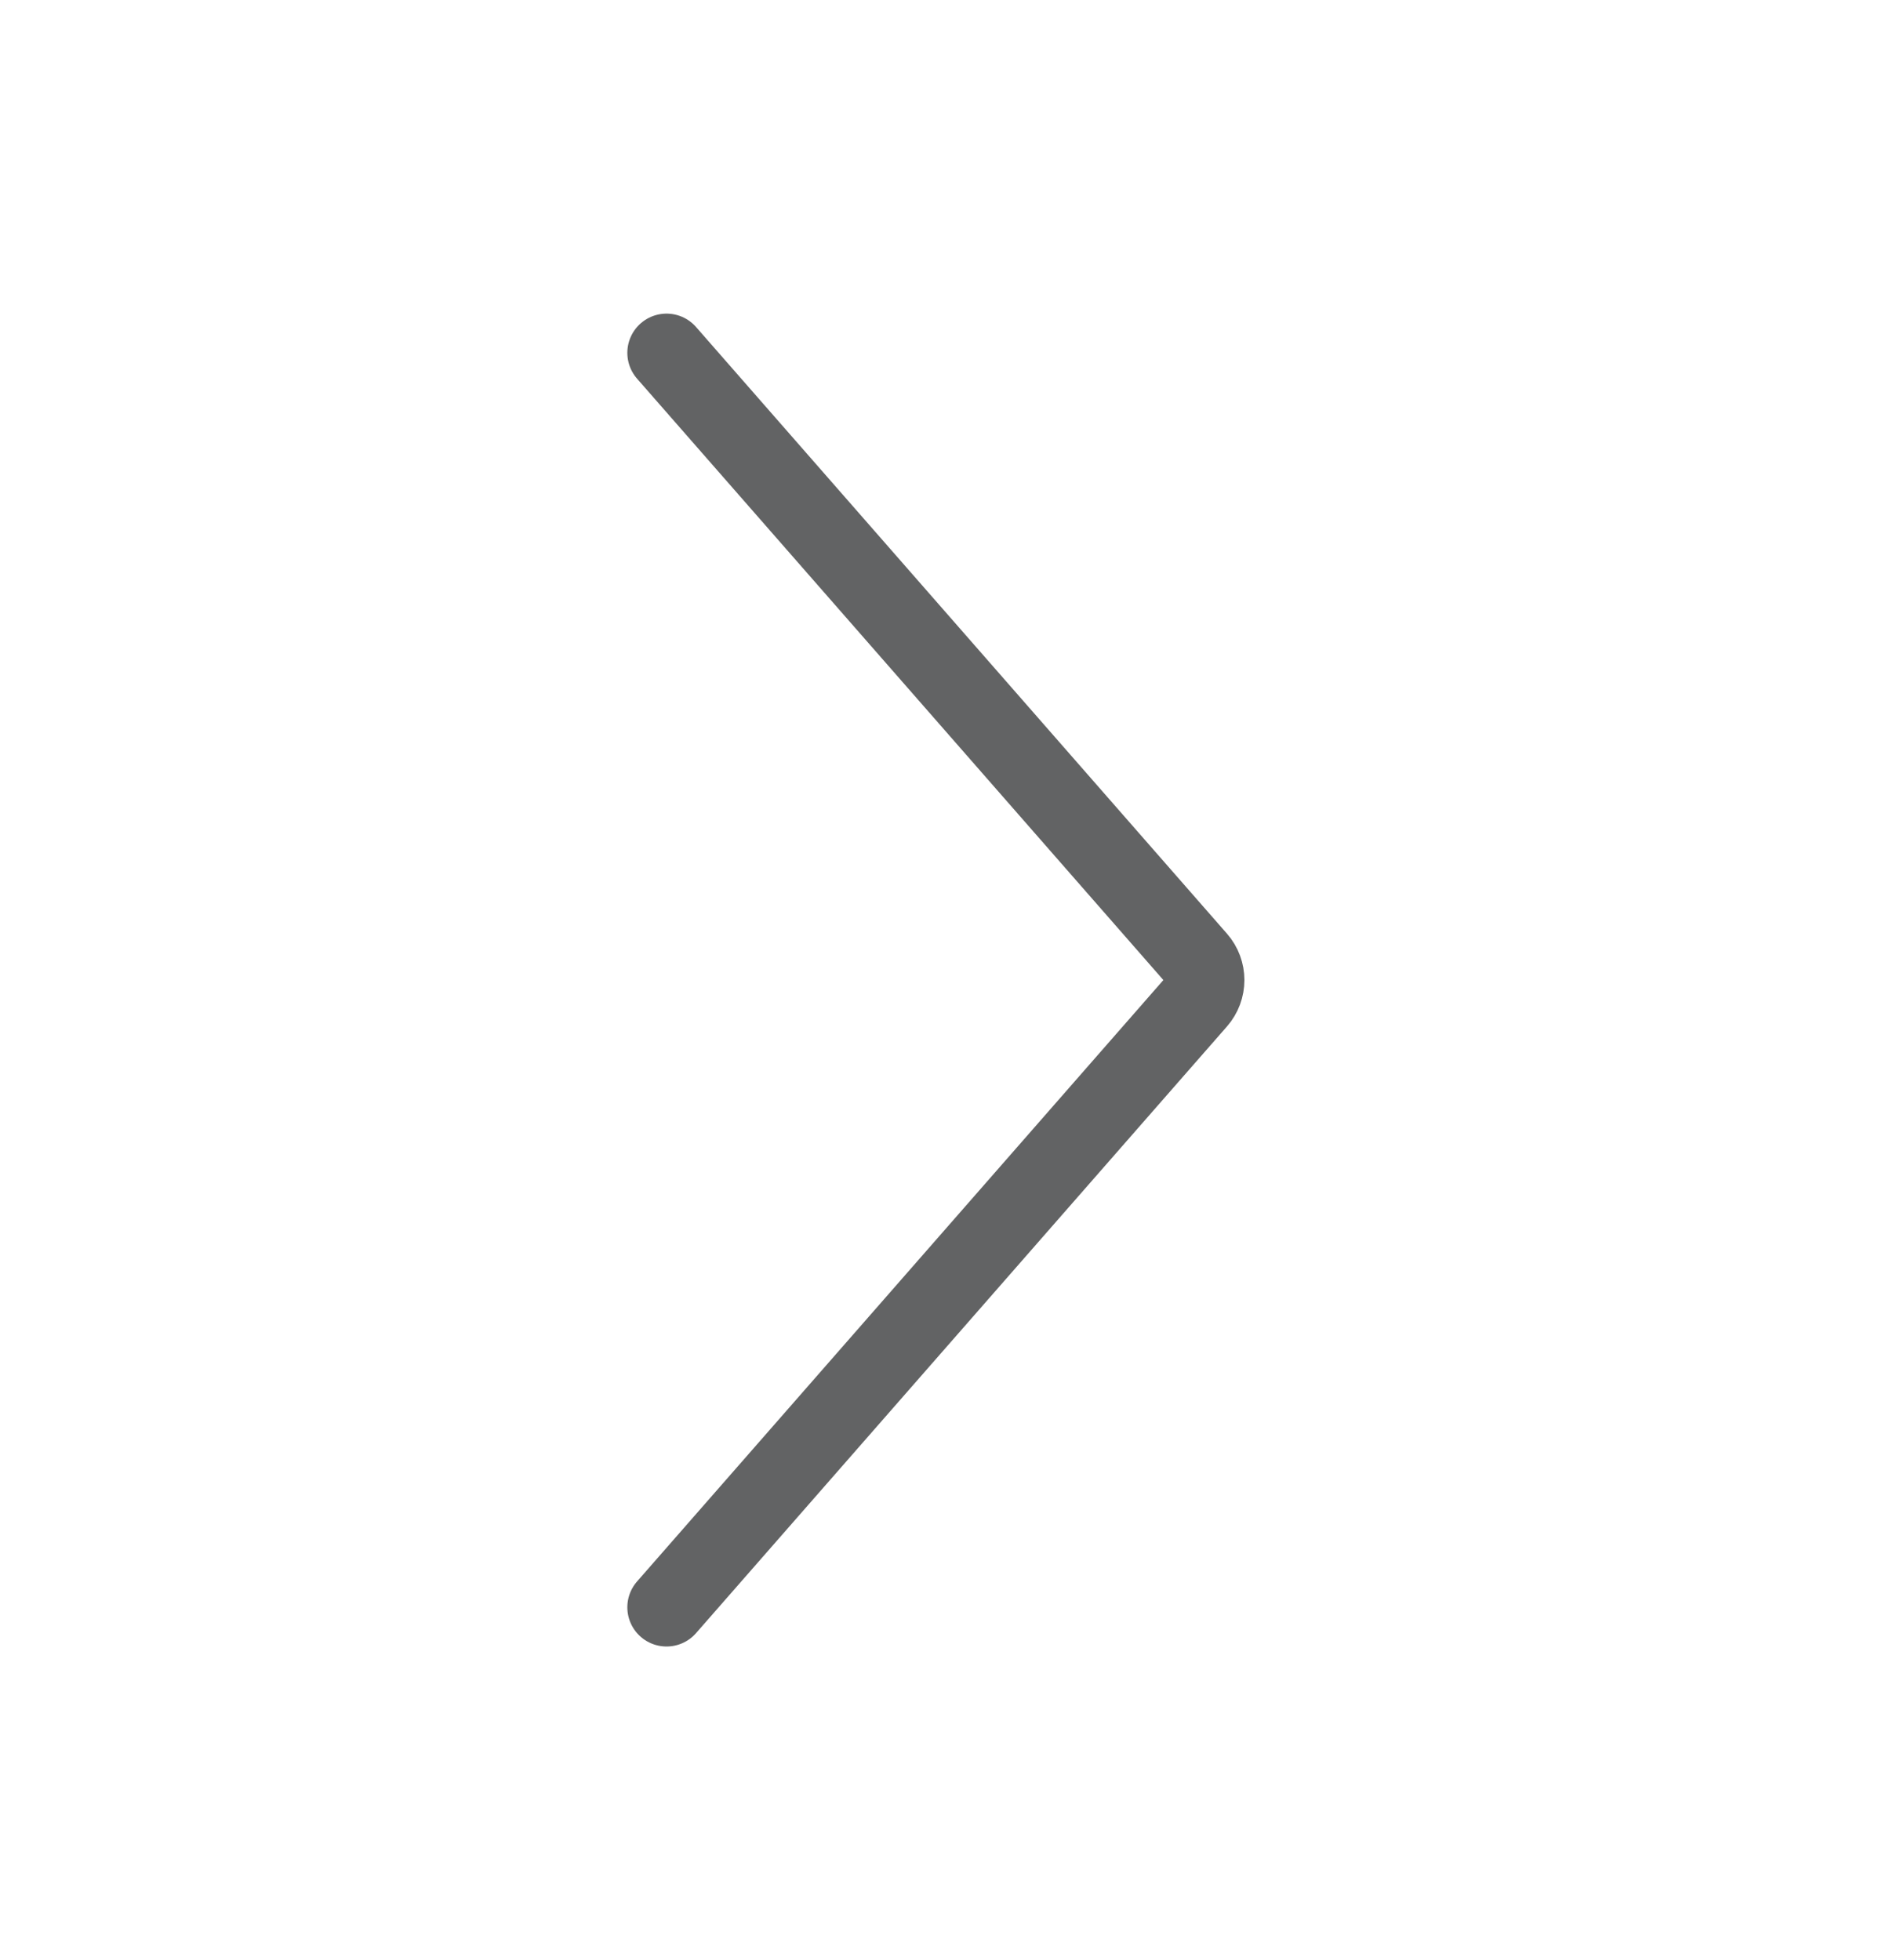 
<svg width="24" height="25" viewBox="0 0 24 25" fill="none" xmlns="http://www.w3.org/2000/svg">
<path d="M8.5 20.5L15.27 12.763C15.402 12.613 15.402 12.387 15.27 12.237L8.5 4.5" stroke="#626364" stroke-linecap="round"/>
</svg>
